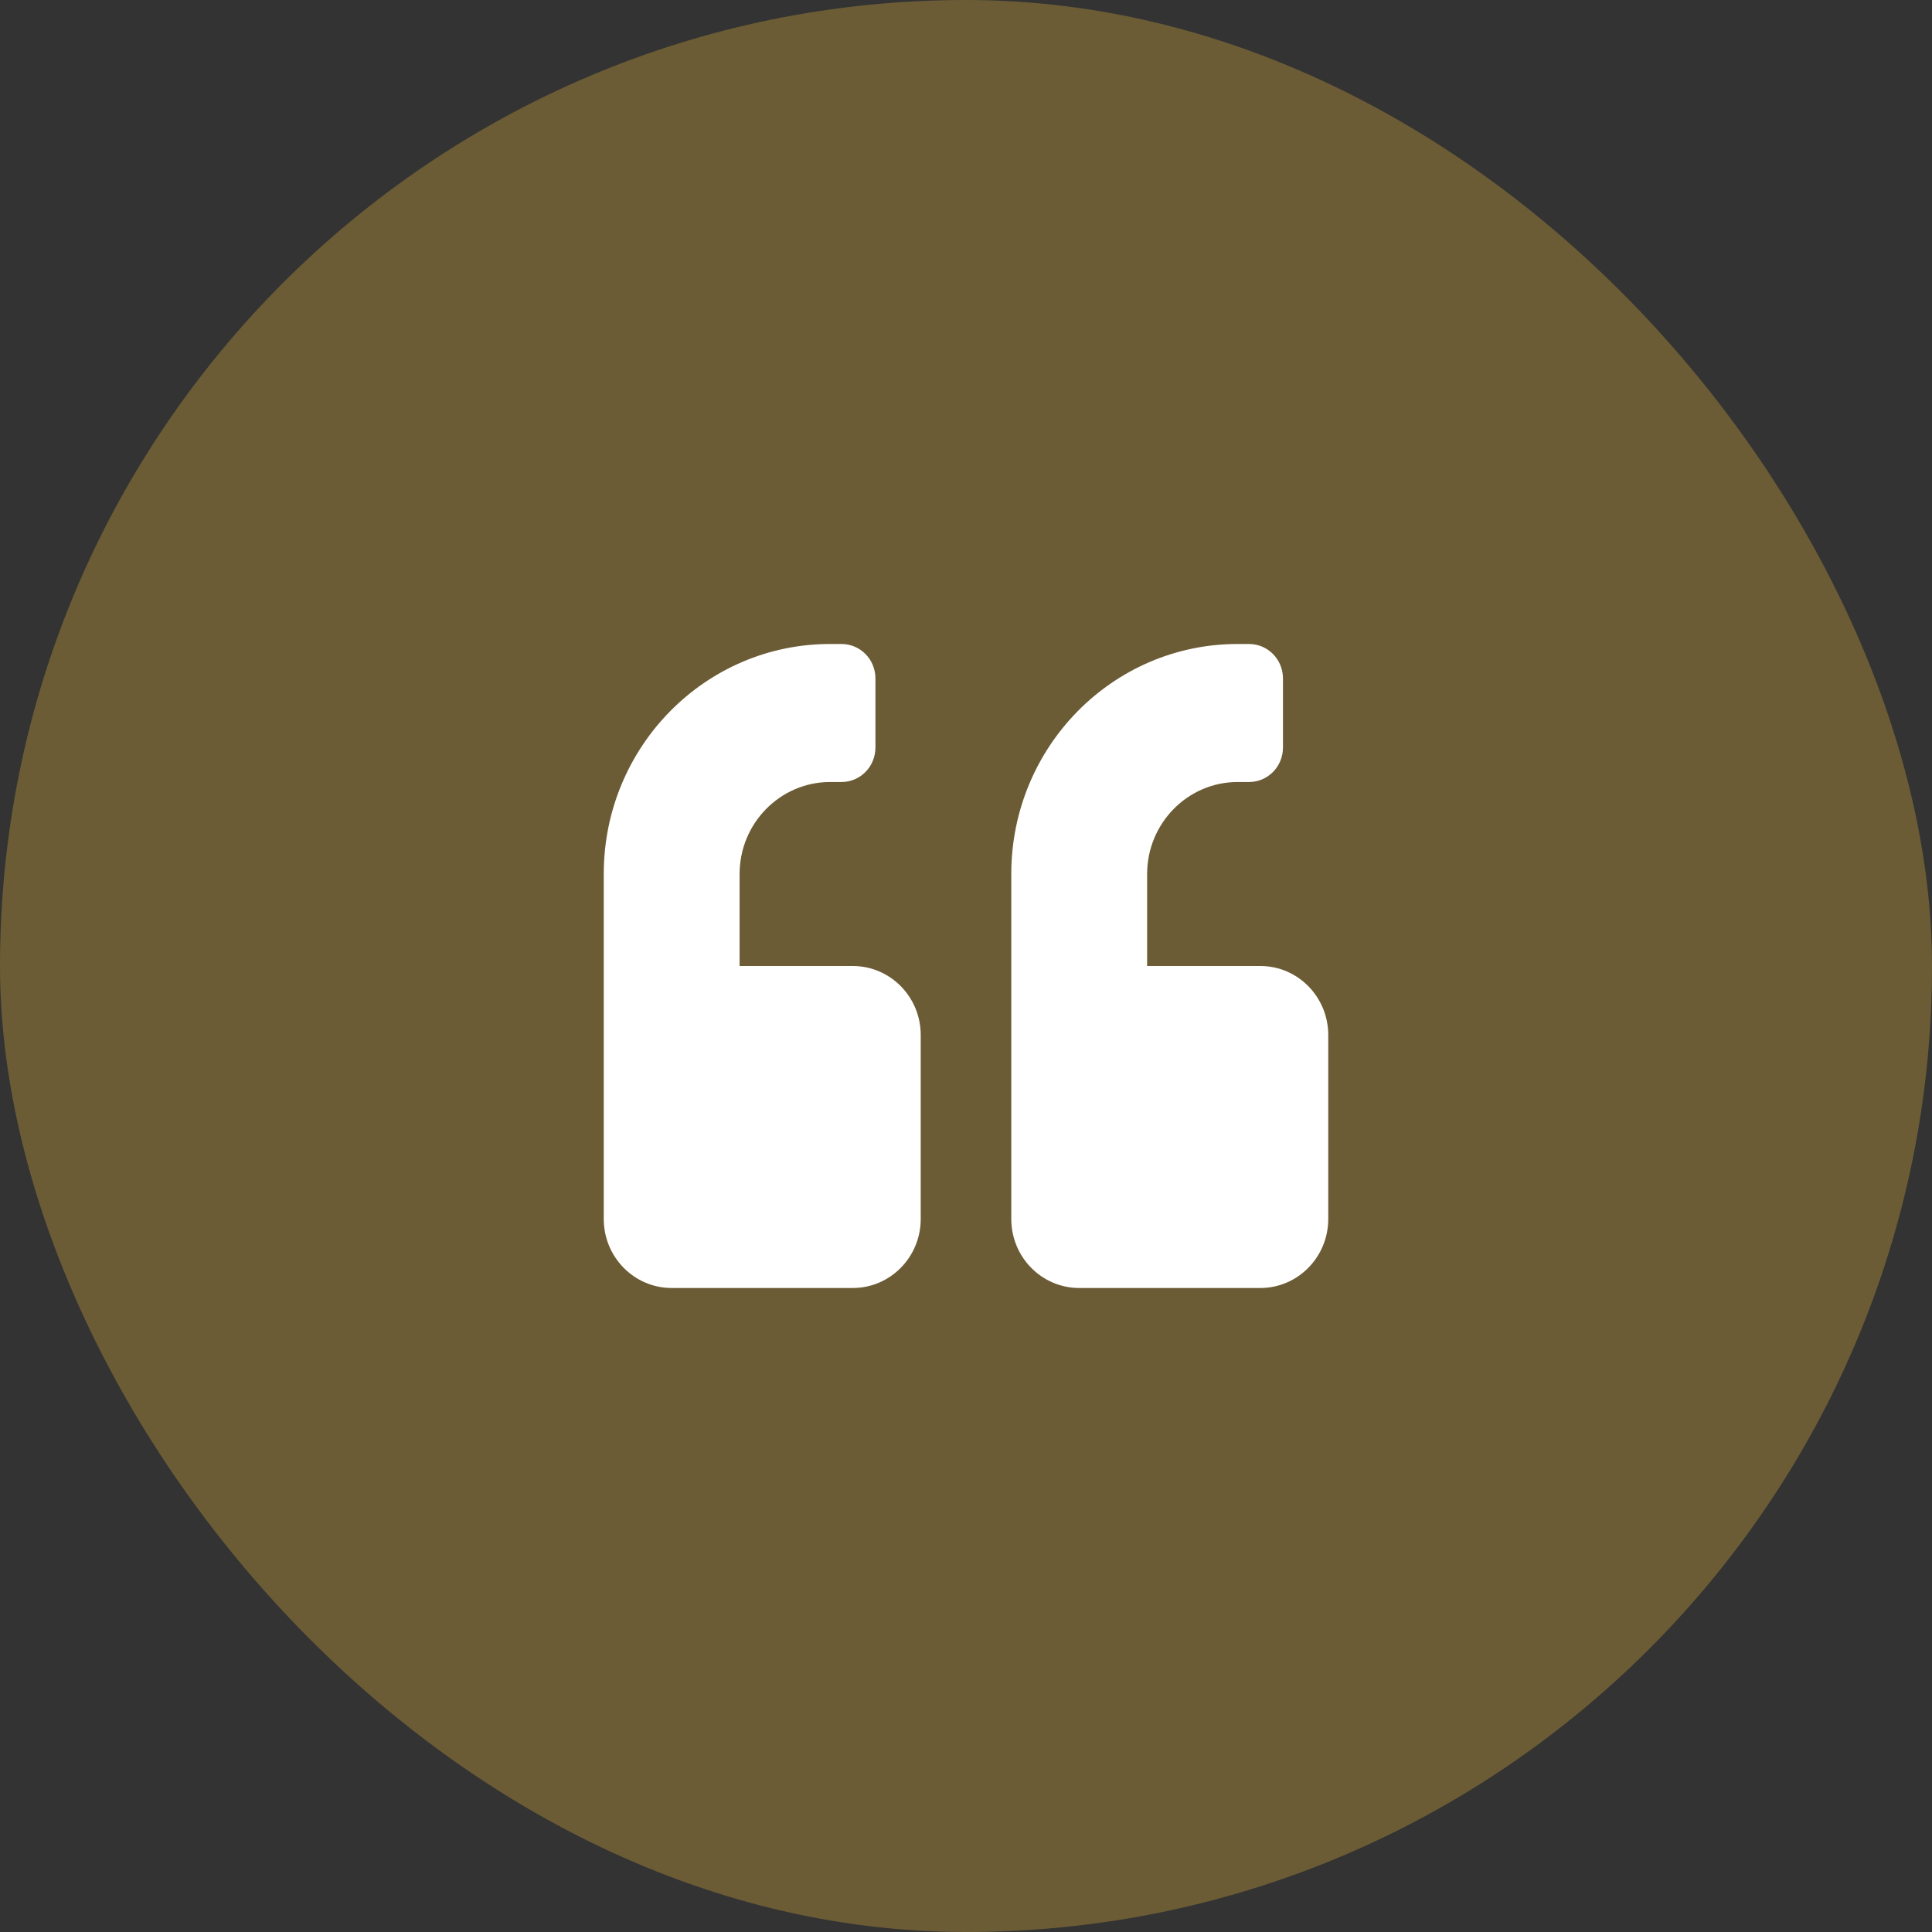 <svg width="80" height="80" viewBox="0 0 80 80" fill="none" xmlns="http://www.w3.org/2000/svg">
<rect x="0" y="0" width="80" height="80" fill="#333333" stroke="none"/>
<g clip-path="url(#clip0_252_3348)">
<rect opacity="0.5" width="80" height="80" rx="40" fill="#A58639"/>
</g>
<path fill-rule="evenodd" clip-rule="evenodd" d="M52.188 40H47.5V36.19C47.5 34.089 49.182 32.381 51.25 32.381H51.719C52.498 32.381 53.125 31.744 53.125 30.952V28.095C53.125 27.303 52.498 26.666 51.719 26.666H51.25C46.07 26.666 41.875 30.928 41.875 36.19V50.476C41.875 52.053 43.135 53.333 44.688 53.333H52.188C53.74 53.333 55 52.053 55 50.476V42.857C55 41.28 53.74 40 52.188 40ZM35.312 40C36.865 40 38.125 41.28 38.125 42.857V50.476C38.125 52.053 36.865 53.333 35.312 53.333H27.812C26.26 53.333 25 52.053 25 50.476V36.19C25 30.928 29.195 26.666 34.375 26.666H34.844C35.623 26.666 36.25 27.303 36.25 28.095V30.952C36.25 31.744 35.623 32.381 34.844 32.381H34.375C32.307 32.381 30.625 34.089 30.625 36.19V40H35.312Z" fill="white"/>
<defs>
<clipPath id="clip0_252_3348">
<rect width="80" height="80" fill="white"/>
</clipPath>
</defs>
</svg>
